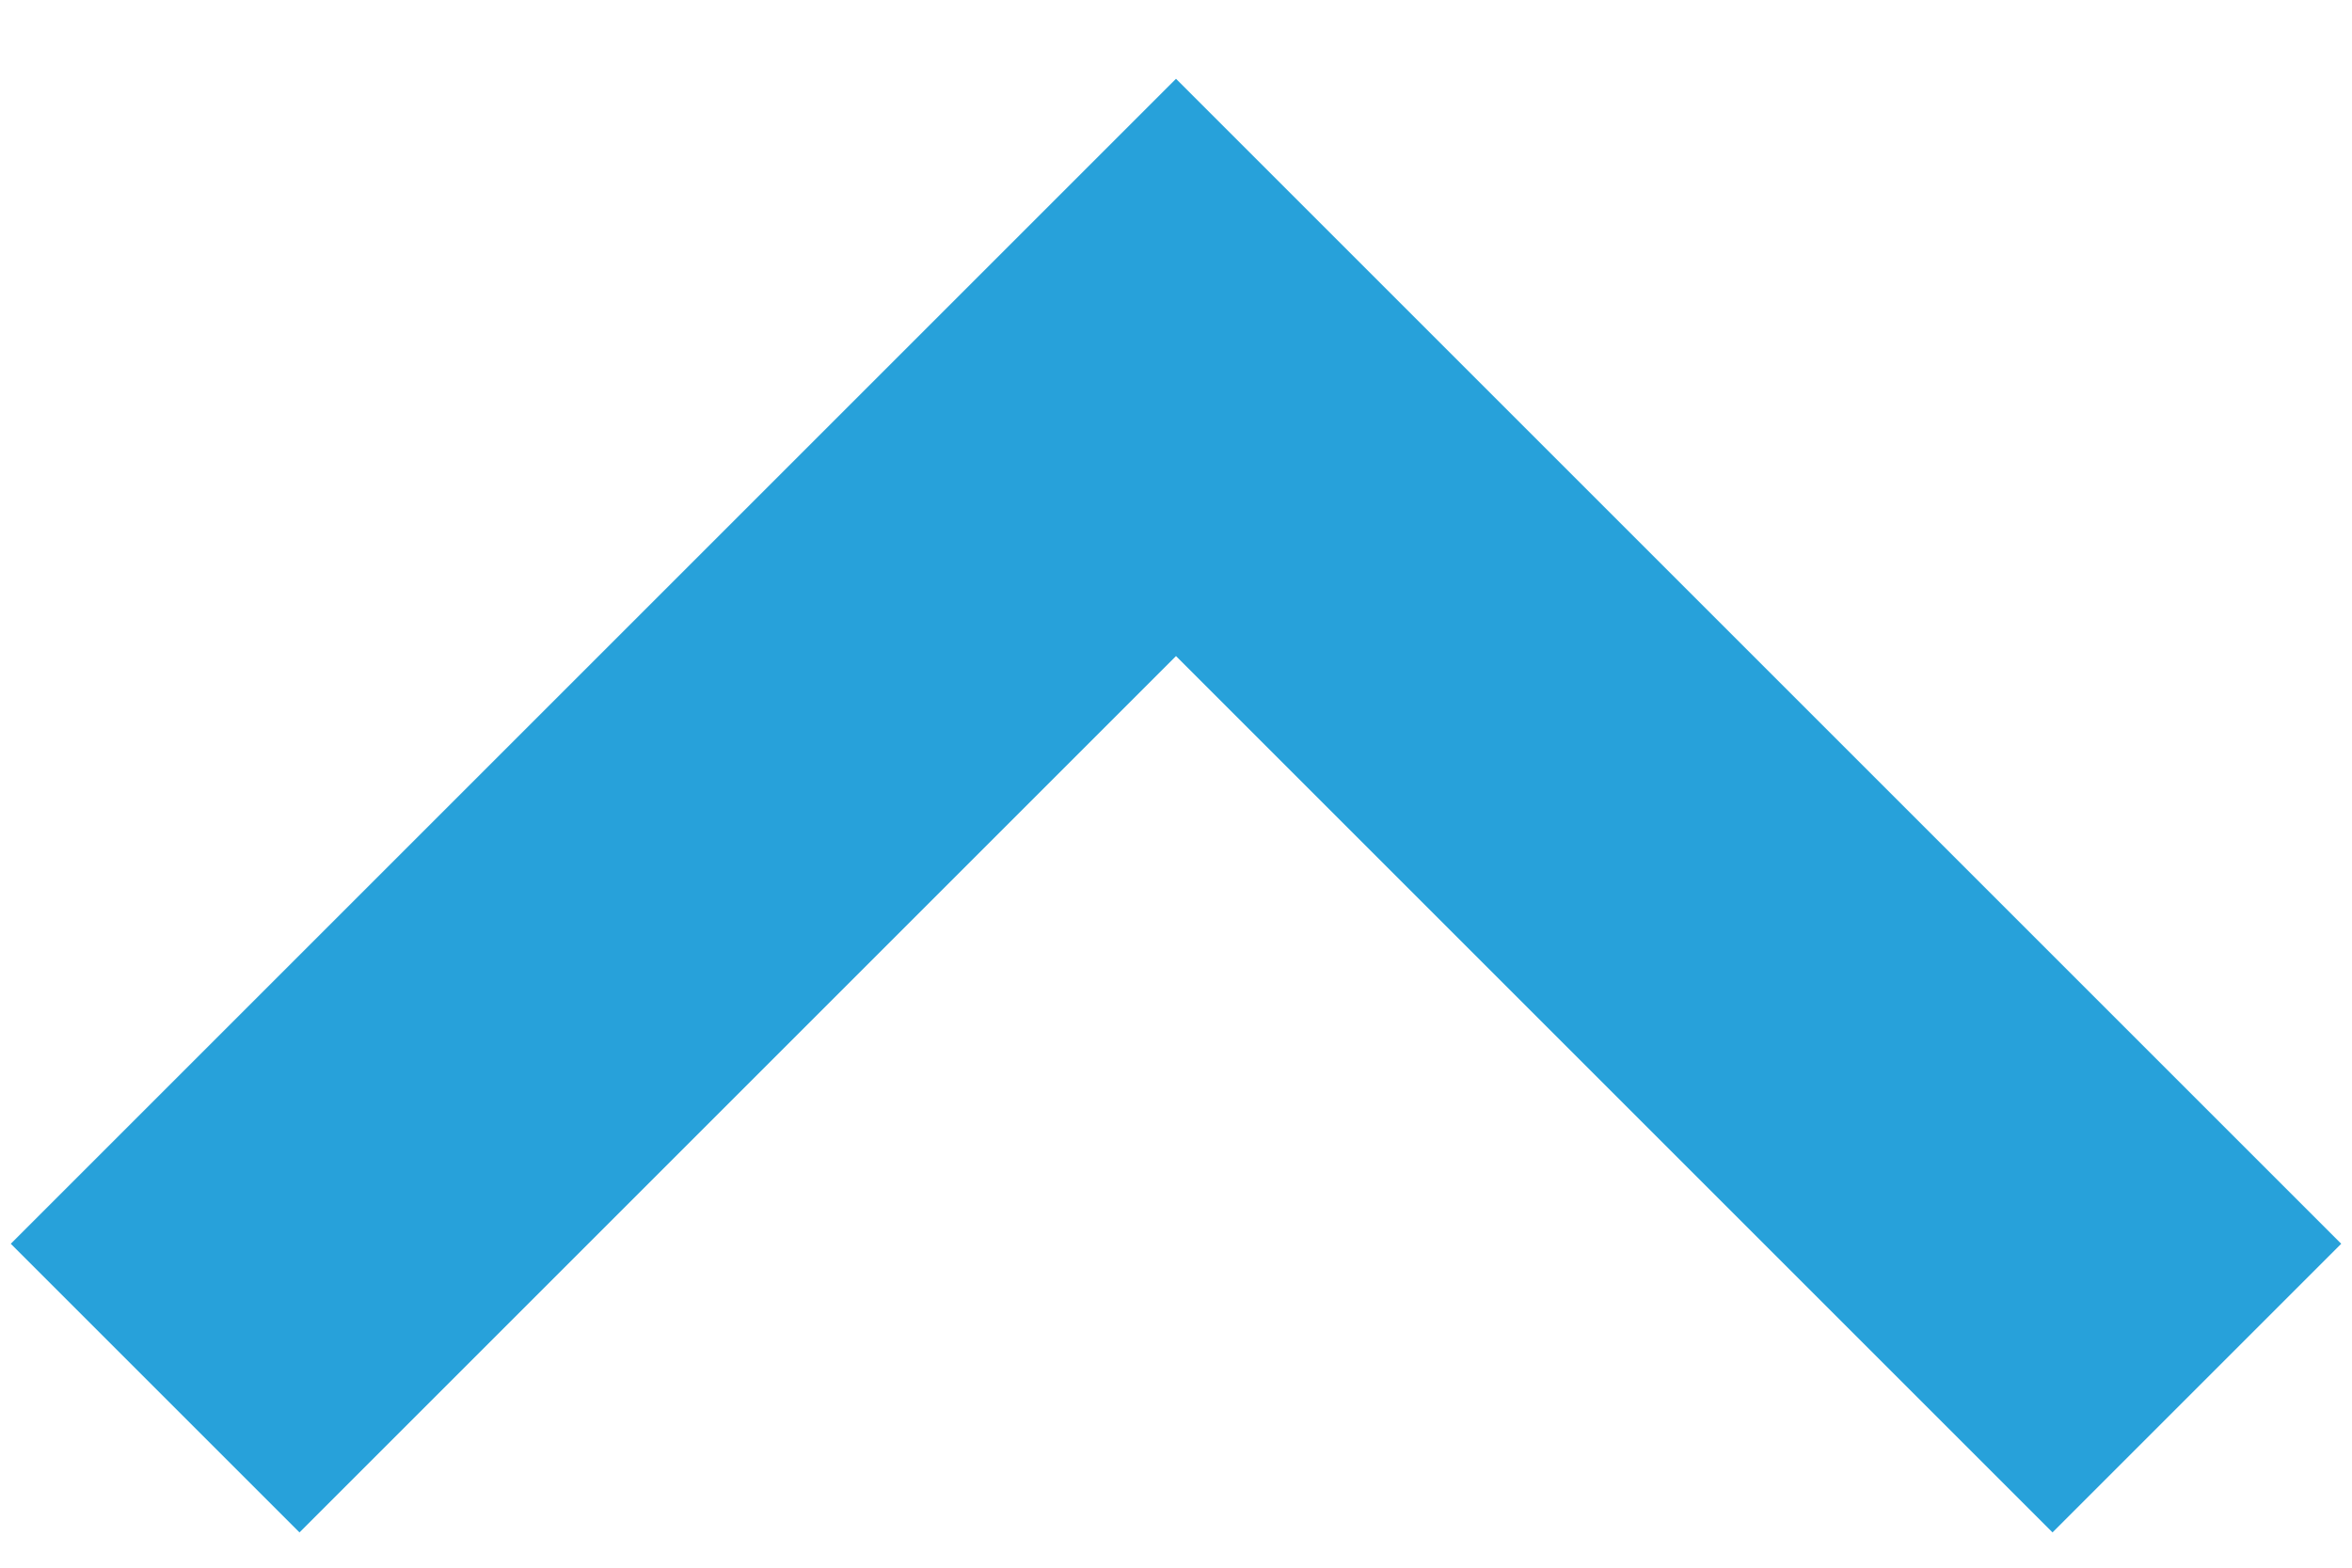 <svg width="24" height="16" viewBox="0 0 24 16" fill="none" xmlns="http://www.w3.org/2000/svg">
<path d="M20.944 15.64L12 6.696L3.056 15.64L0.11 12.694L12 0.804L23.89 12.694L20.944 15.64Z" fill="#27A1DA"/>
</svg>
